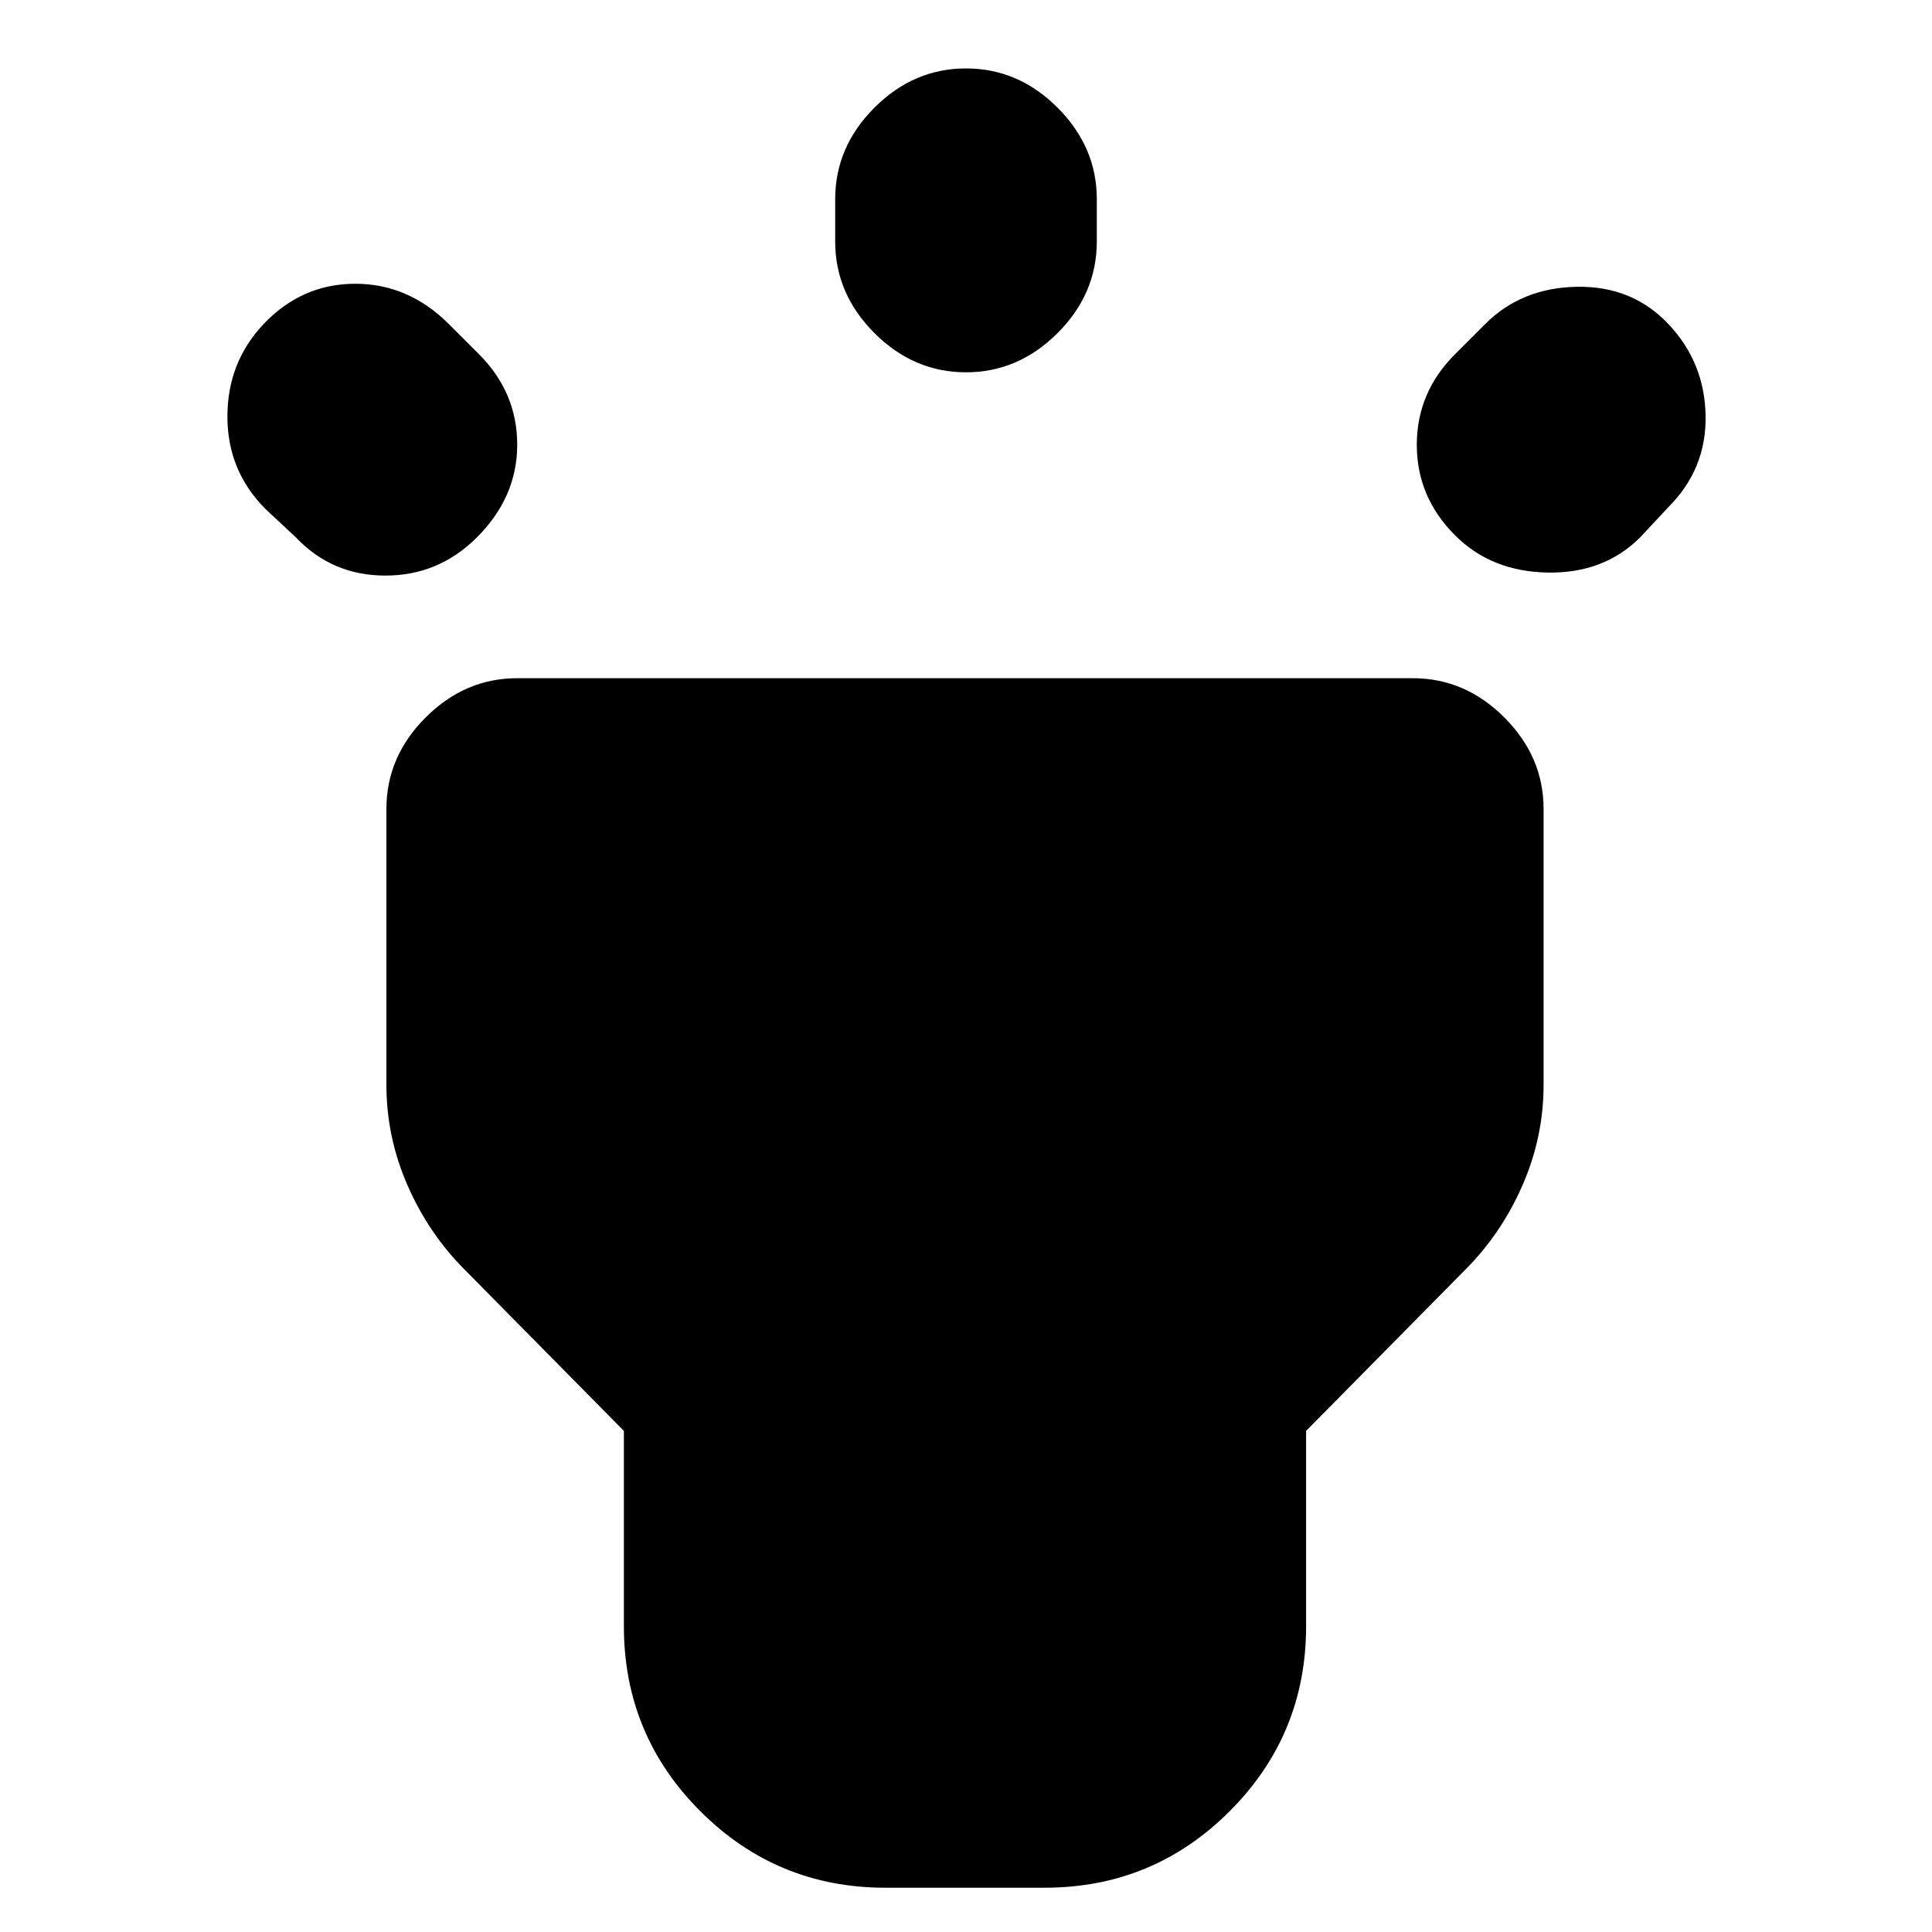 <svg xmlns="http://www.w3.org/2000/svg" height="20" viewBox="0 -960 960 960" width="20"><path d="m147-693-15-14q-19-19-19-46t18-46q19-20 45.5-20t46.5 20l15 15q19 19 19 45t-20 46q-19 19-45.5 19T147-693Zm333-82q-26 0-45.5-19.5T415-840v-21q0-26 19.5-45.5T480-926q26 0 45.5 19.5T545-861v21q0 26-19.5 45.5T480-775Zm243 81q-19-19-19-45t19-45l15-15q18-18 45.5-18.5T829-799q18 19 18.5 45.5T829-708l-14 15q-18 18-46 17.5T723-694ZM440-22q-54 0-92-38t-38-92v-97l-79-80q-18-18-28.5-42T192-421v-137q0-26 19.5-45.5T257-623h445q26 0 45.5 19.5T767-558v137q0 26-10.5 50T728-329l-79 80v97q0 54-38 92t-92 38h-79Z"/></svg>